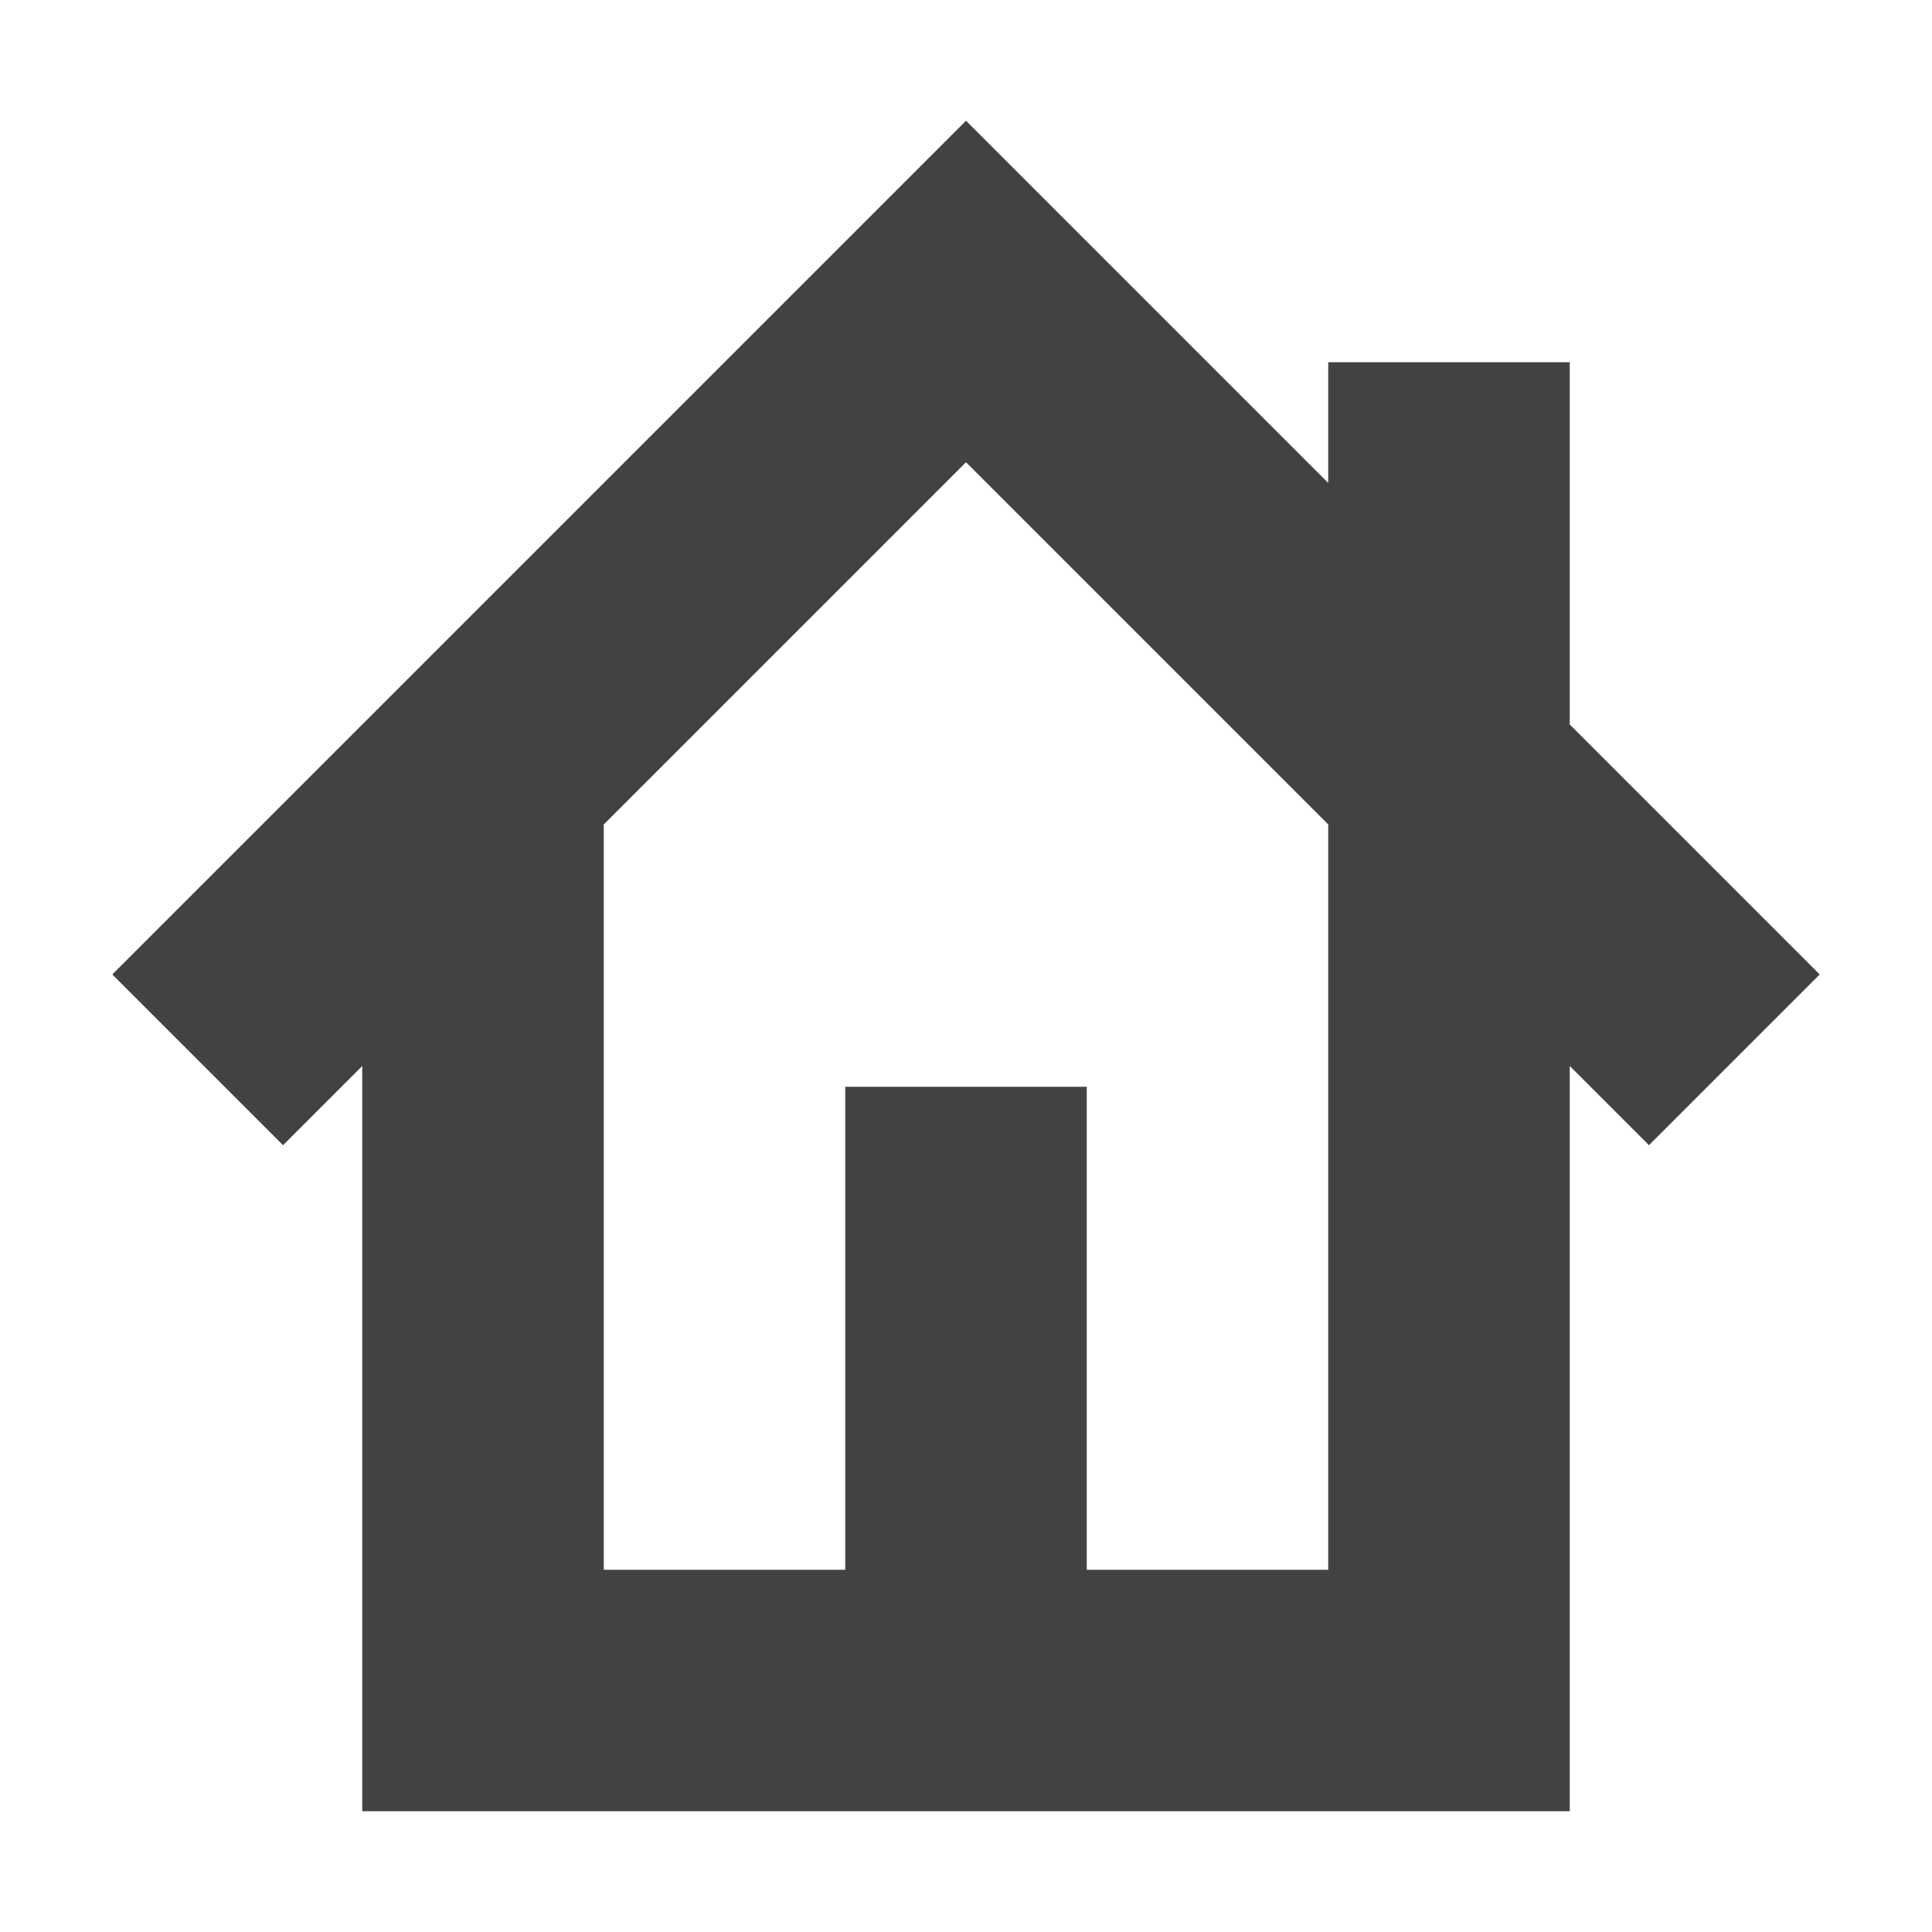 <?xml version="1.0" encoding="UTF-8"?>
<svg xmlns="http://www.w3.org/2000/svg" xmlns:xlink="http://www.w3.org/1999/xlink" width="16px" height="16px" viewBox="0 0 16 16" version="1.1">
<g id="surface1">
<defs>
  <style id="current-color-scheme" type="text/css">
   .ColorScheme-Text { color:#424242; } .ColorScheme-Highlight { color:#eeeeee; }
  </style>
 </defs>
<path style="fill:currentColor" class="ColorScheme-Text" d="M 8 1 L 0.93 8.07 L 2.344 9.484 L 3 8.828 L 3 15 L 13 15 L 13 8.828 L 13.656 9.484 L 15.07 8.07 L 13 6 L 13 3 L 11 3 L 11 4 Z M 8 3.828 L 11 6.828 L 11 13 L 9 13 L 9 9 L 7 9 L 7 13 L 5 13 L 5 6.828 Z M 8 3.828 "/>
</g>
</svg>
